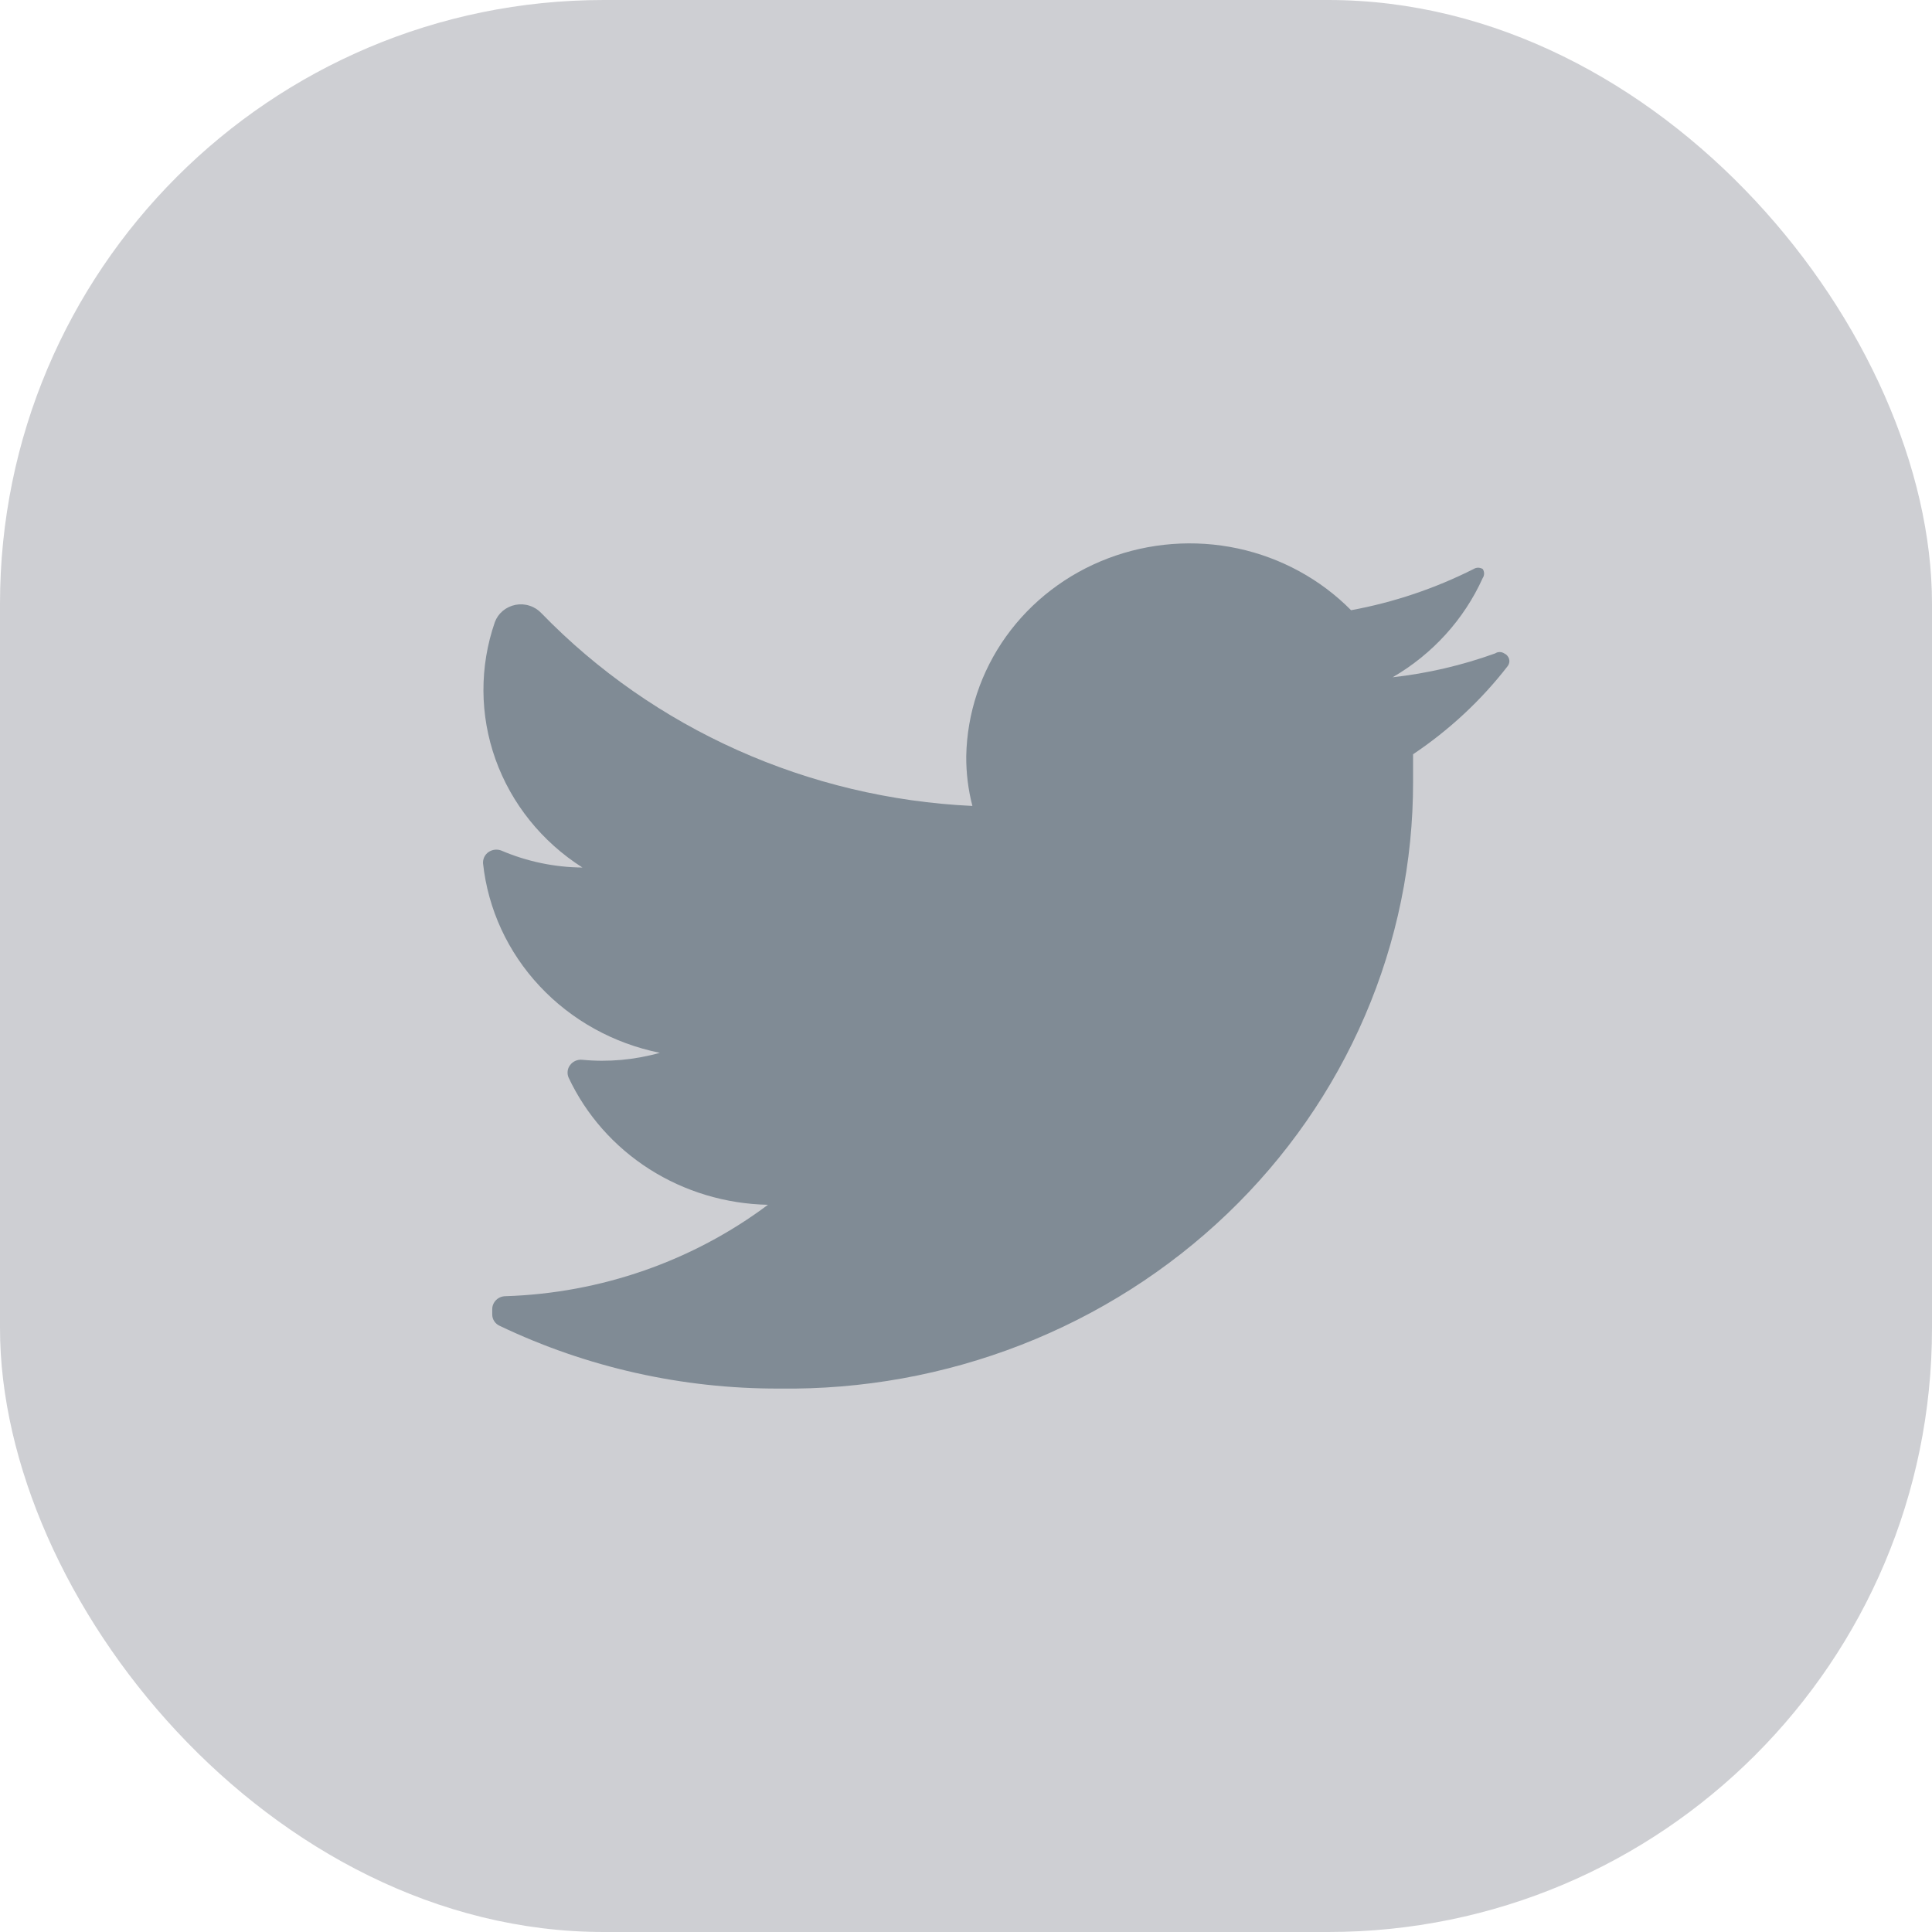 <svg width="32" height="32" viewBox="0 0 32 32" fill="none" xmlns="http://www.w3.org/2000/svg">
<rect width="32" height="32" rx="10" fill="#3D4250" fill-opacity="0.25"/>
<path fill-rule="evenodd" clip-rule="evenodd" d="M24.975 11.029C24.537 11.596 24.006 12.09 23.405 12.493C23.405 12.641 23.405 12.789 23.405 12.946C23.407 14.277 23.137 15.595 22.608 16.824C22.08 18.053 21.305 19.168 20.328 20.103C19.35 21.039 18.191 21.777 16.917 22.274C15.643 22.771 14.28 23.018 12.906 22.999C11.303 23.004 9.719 22.649 8.281 21.962C8.243 21.946 8.211 21.92 8.188 21.886C8.165 21.853 8.153 21.813 8.153 21.773V21.683C8.153 21.626 8.177 21.572 8.218 21.532C8.259 21.491 8.316 21.469 8.374 21.469C9.951 21.419 11.471 20.889 12.72 19.955C12.02 19.941 11.339 19.736 10.755 19.364C10.171 18.991 9.708 18.466 9.418 17.849C9.403 17.815 9.398 17.778 9.402 17.742C9.406 17.705 9.42 17.671 9.443 17.641C9.465 17.611 9.494 17.587 9.529 17.572C9.563 17.556 9.601 17.55 9.639 17.553C10.072 17.595 10.51 17.556 10.929 17.438C10.161 17.283 9.464 16.896 8.938 16.333C8.411 15.77 8.083 15.059 8.001 14.303C7.998 14.267 8.005 14.23 8.02 14.197C8.036 14.163 8.061 14.134 8.091 14.113C8.122 14.092 8.158 14.078 8.196 14.074C8.233 14.07 8.271 14.075 8.306 14.089C8.729 14.27 9.185 14.365 9.647 14.369C8.976 13.942 8.47 13.312 8.207 12.577C7.944 11.841 7.941 11.043 8.196 10.305C8.223 10.232 8.268 10.168 8.328 10.118C8.388 10.068 8.461 10.033 8.539 10.018C8.617 10.003 8.697 10.008 8.772 10.033C8.848 10.057 8.915 10.1 8.968 10.157C10.831 12.077 13.39 13.222 16.106 13.349C16.036 13.08 16.002 12.803 16.004 12.526C16.017 11.815 16.247 11.124 16.665 10.54C17.084 9.956 17.672 9.506 18.355 9.247C19.038 8.988 19.785 8.931 20.502 9.084C21.218 9.238 21.871 9.594 22.378 10.107C23.085 9.977 23.768 9.747 24.407 9.425C24.429 9.411 24.456 9.403 24.483 9.403C24.51 9.403 24.536 9.411 24.559 9.425C24.574 9.447 24.581 9.473 24.581 9.499C24.581 9.525 24.574 9.551 24.559 9.573C24.25 10.258 23.728 10.834 23.066 11.218C23.646 11.153 24.215 11.02 24.763 10.823C24.785 10.808 24.812 10.8 24.839 10.8C24.867 10.8 24.893 10.808 24.916 10.823C24.935 10.832 24.952 10.844 24.965 10.86C24.979 10.875 24.989 10.893 24.995 10.913C25 10.932 25.002 10.953 24.998 10.973C24.995 10.993 24.987 11.012 24.975 11.029Z" fill="#808B95"/>
</svg>
